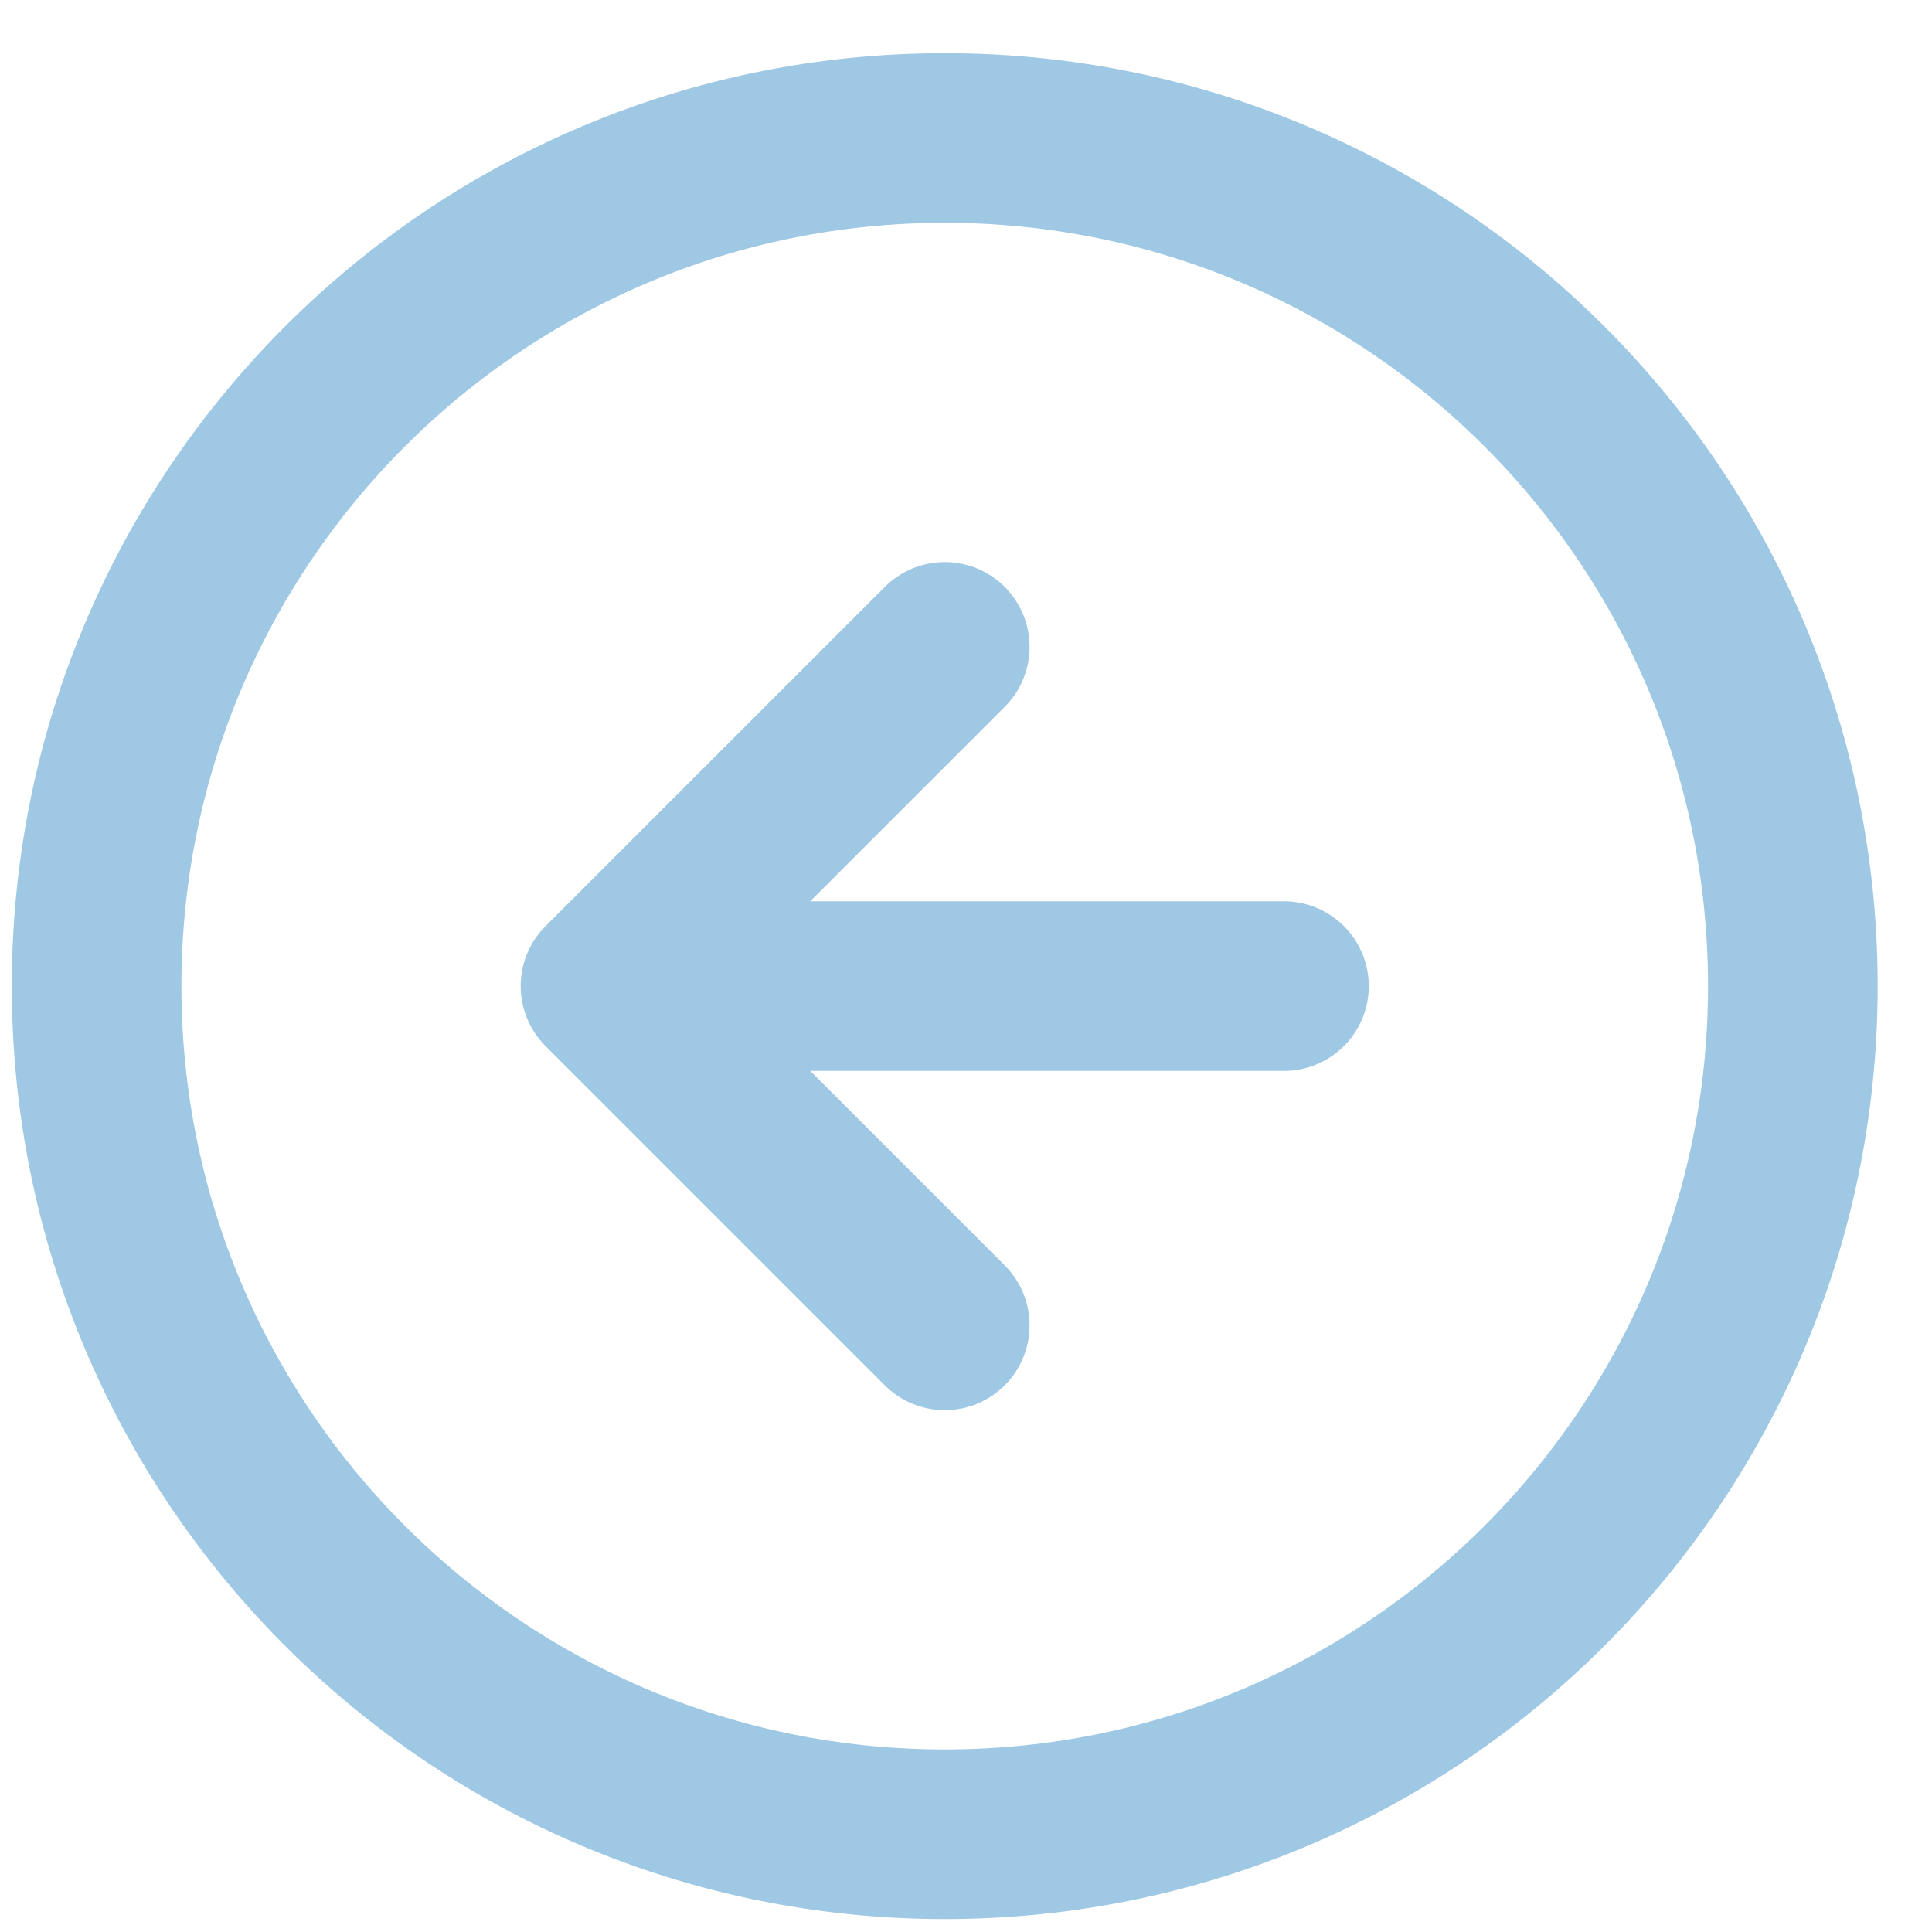 <svg width="35" height="35" viewBox="0 0 35 35" fill="none" xmlns="http://www.w3.org/2000/svg">
<path d="M17.115 11.719L10.969 17.864M10.969 17.864L17.115 24.01M10.969 17.864L23.26 17.864M32.479 17.864C32.479 26.35 25.6 33.229 17.115 33.229C8.629 33.229 1.75 26.35 1.75 17.864C1.75 9.379 8.629 2.5 17.115 2.5C25.6 2.5 32.479 9.379 32.479 17.864Z" stroke="#9FC8E4" stroke-width="3.073" stroke-linecap="round" stroke-linejoin="round"/>
</svg>
